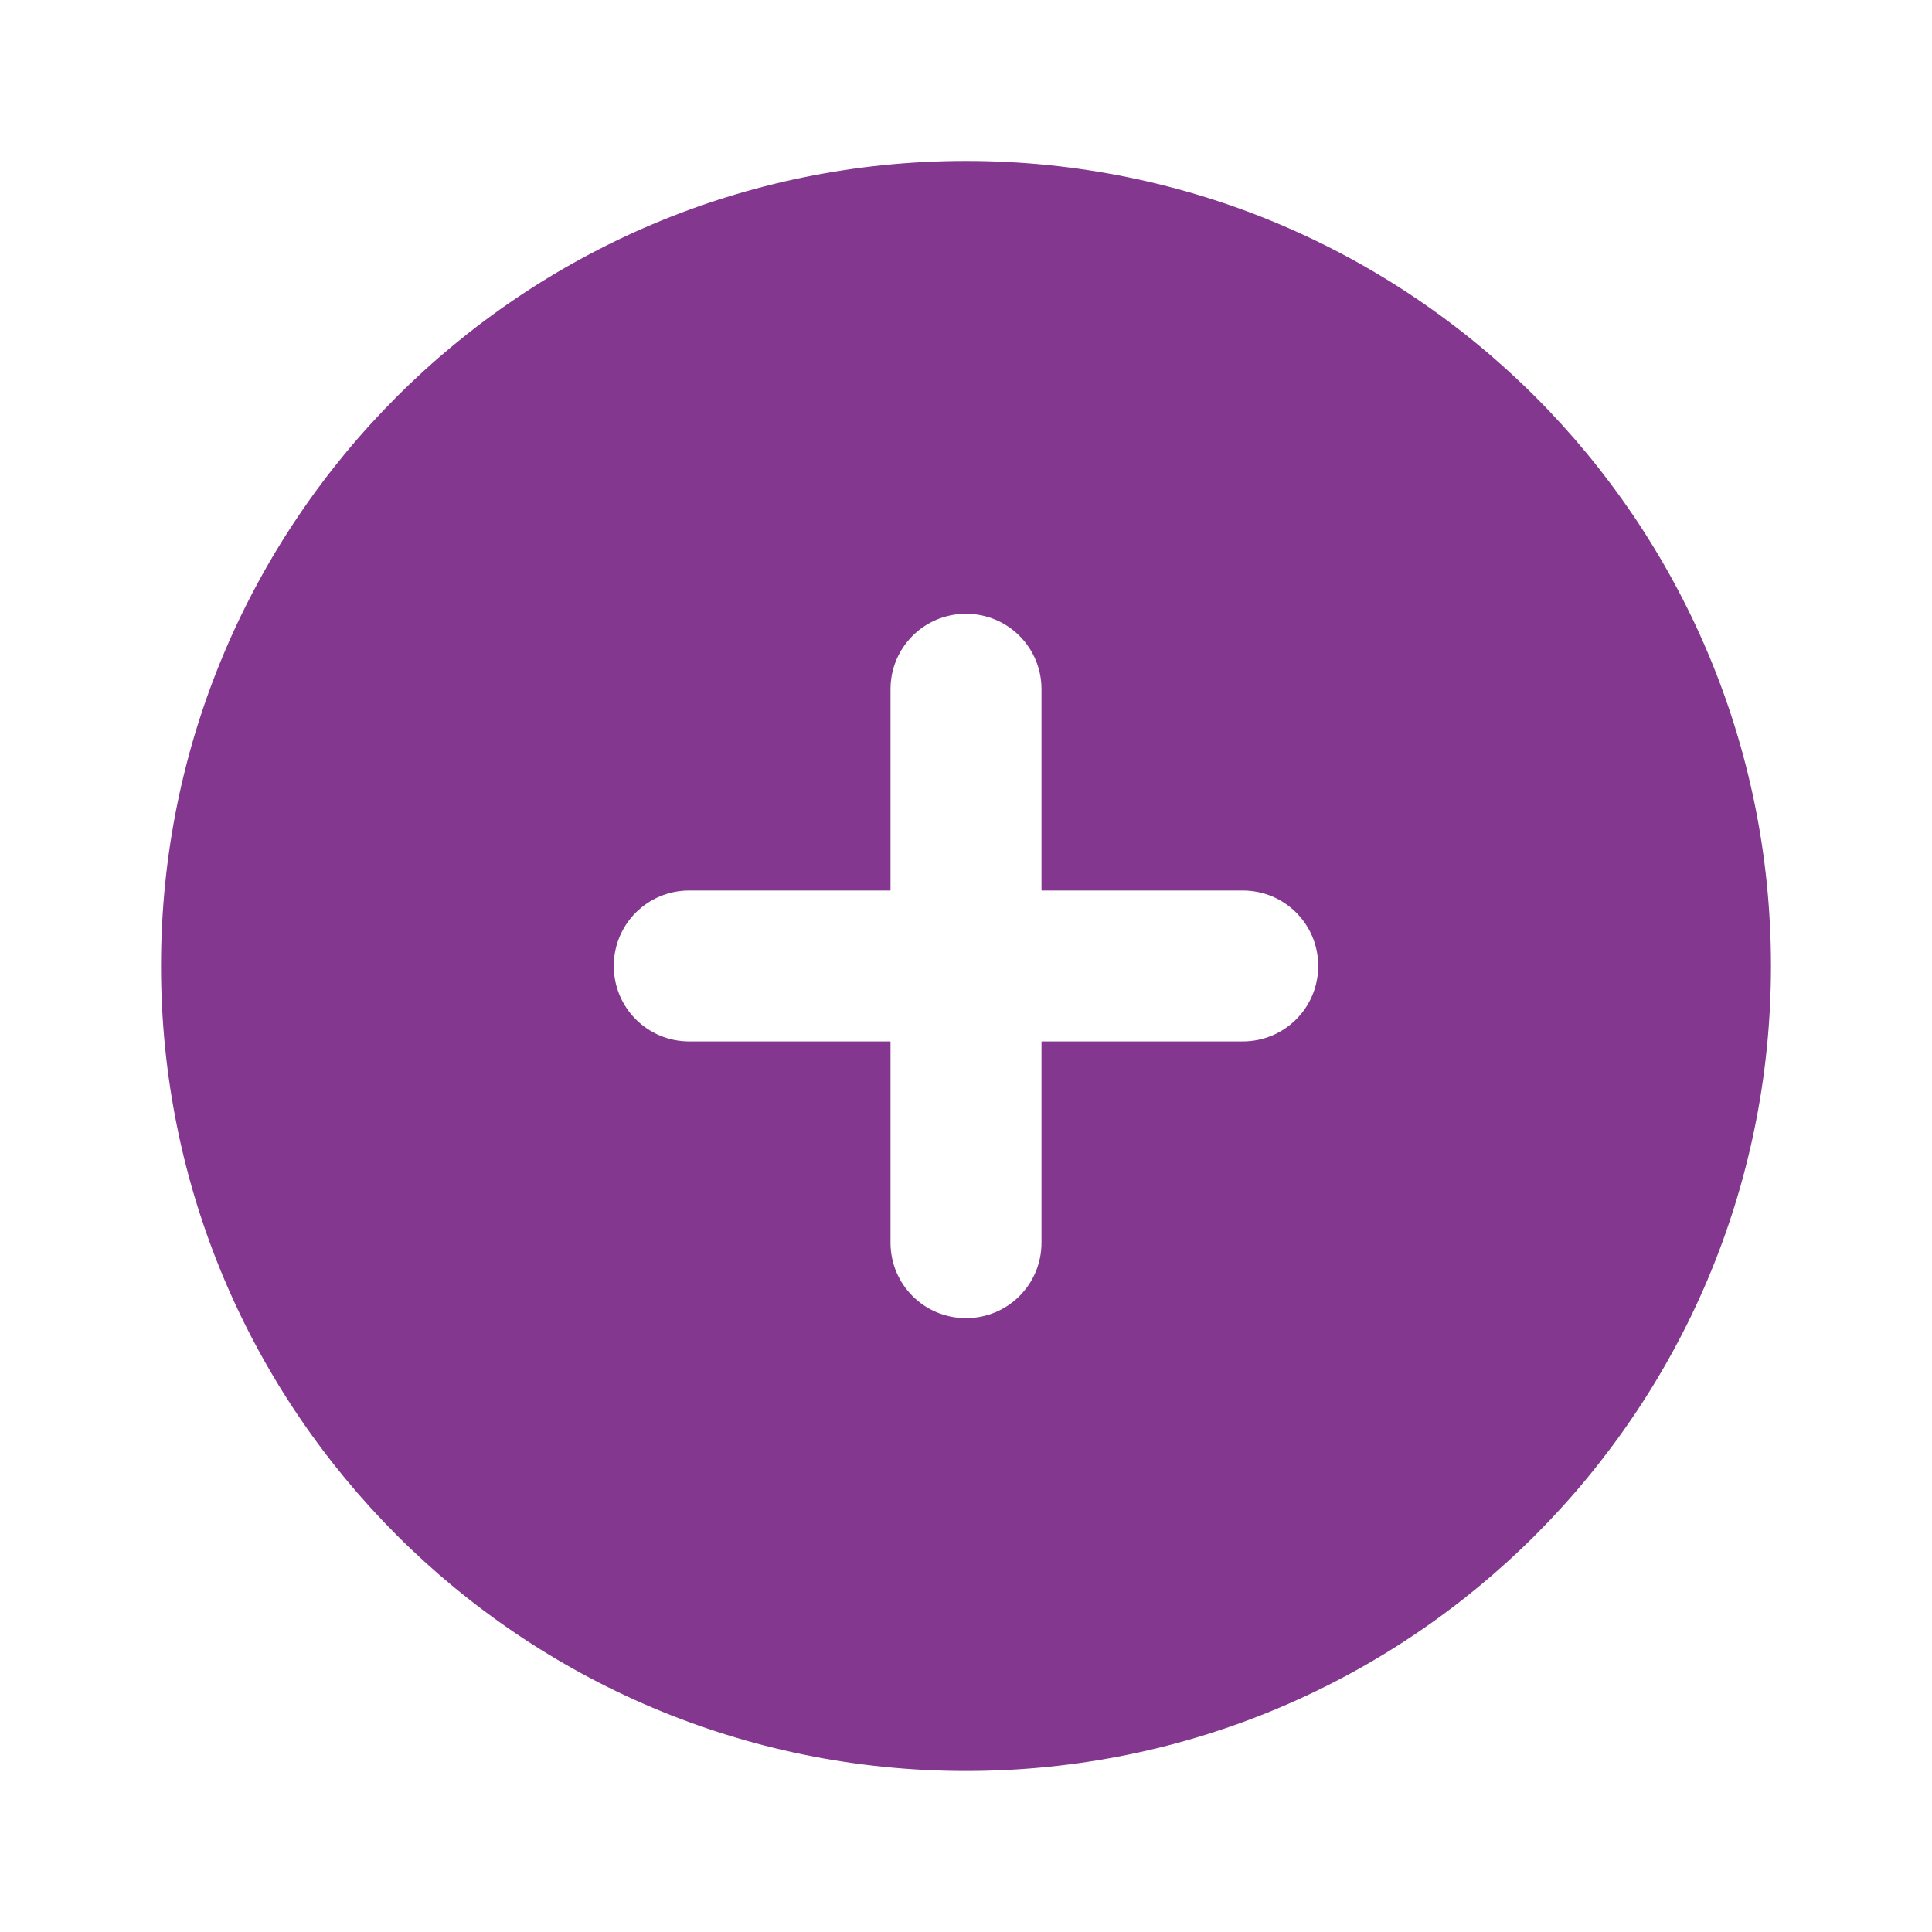 <svg width="26" height="26" viewBox="0 0 26 26" fill="none" xmlns="http://www.w3.org/2000/svg">
<path d="M2.167 12.999C2.167 7.016 7.016 2.166 13 2.166C18.984 2.166 23.833 7.016 23.833 12.999C23.833 18.983 18.984 23.833 13 23.833C7.016 23.833 2.167 18.983 2.167 12.999ZM13 17.739C13.563 17.739 14.016 17.286 14.016 16.723V14.015H16.724C17.287 14.015 17.74 13.562 17.74 12.999C17.74 12.437 17.287 11.984 16.724 11.984H14.016V9.275C14.016 8.713 13.563 8.26 13 8.26C12.437 8.26 11.984 8.713 11.984 9.275V11.984H9.276C8.713 11.984 8.26 12.437 8.26 12.999C8.26 13.562 8.713 14.015 9.276 14.015H11.984V16.723C11.984 17.286 12.437 17.739 13 17.739Z" fill="#83378F"/>
</svg>
